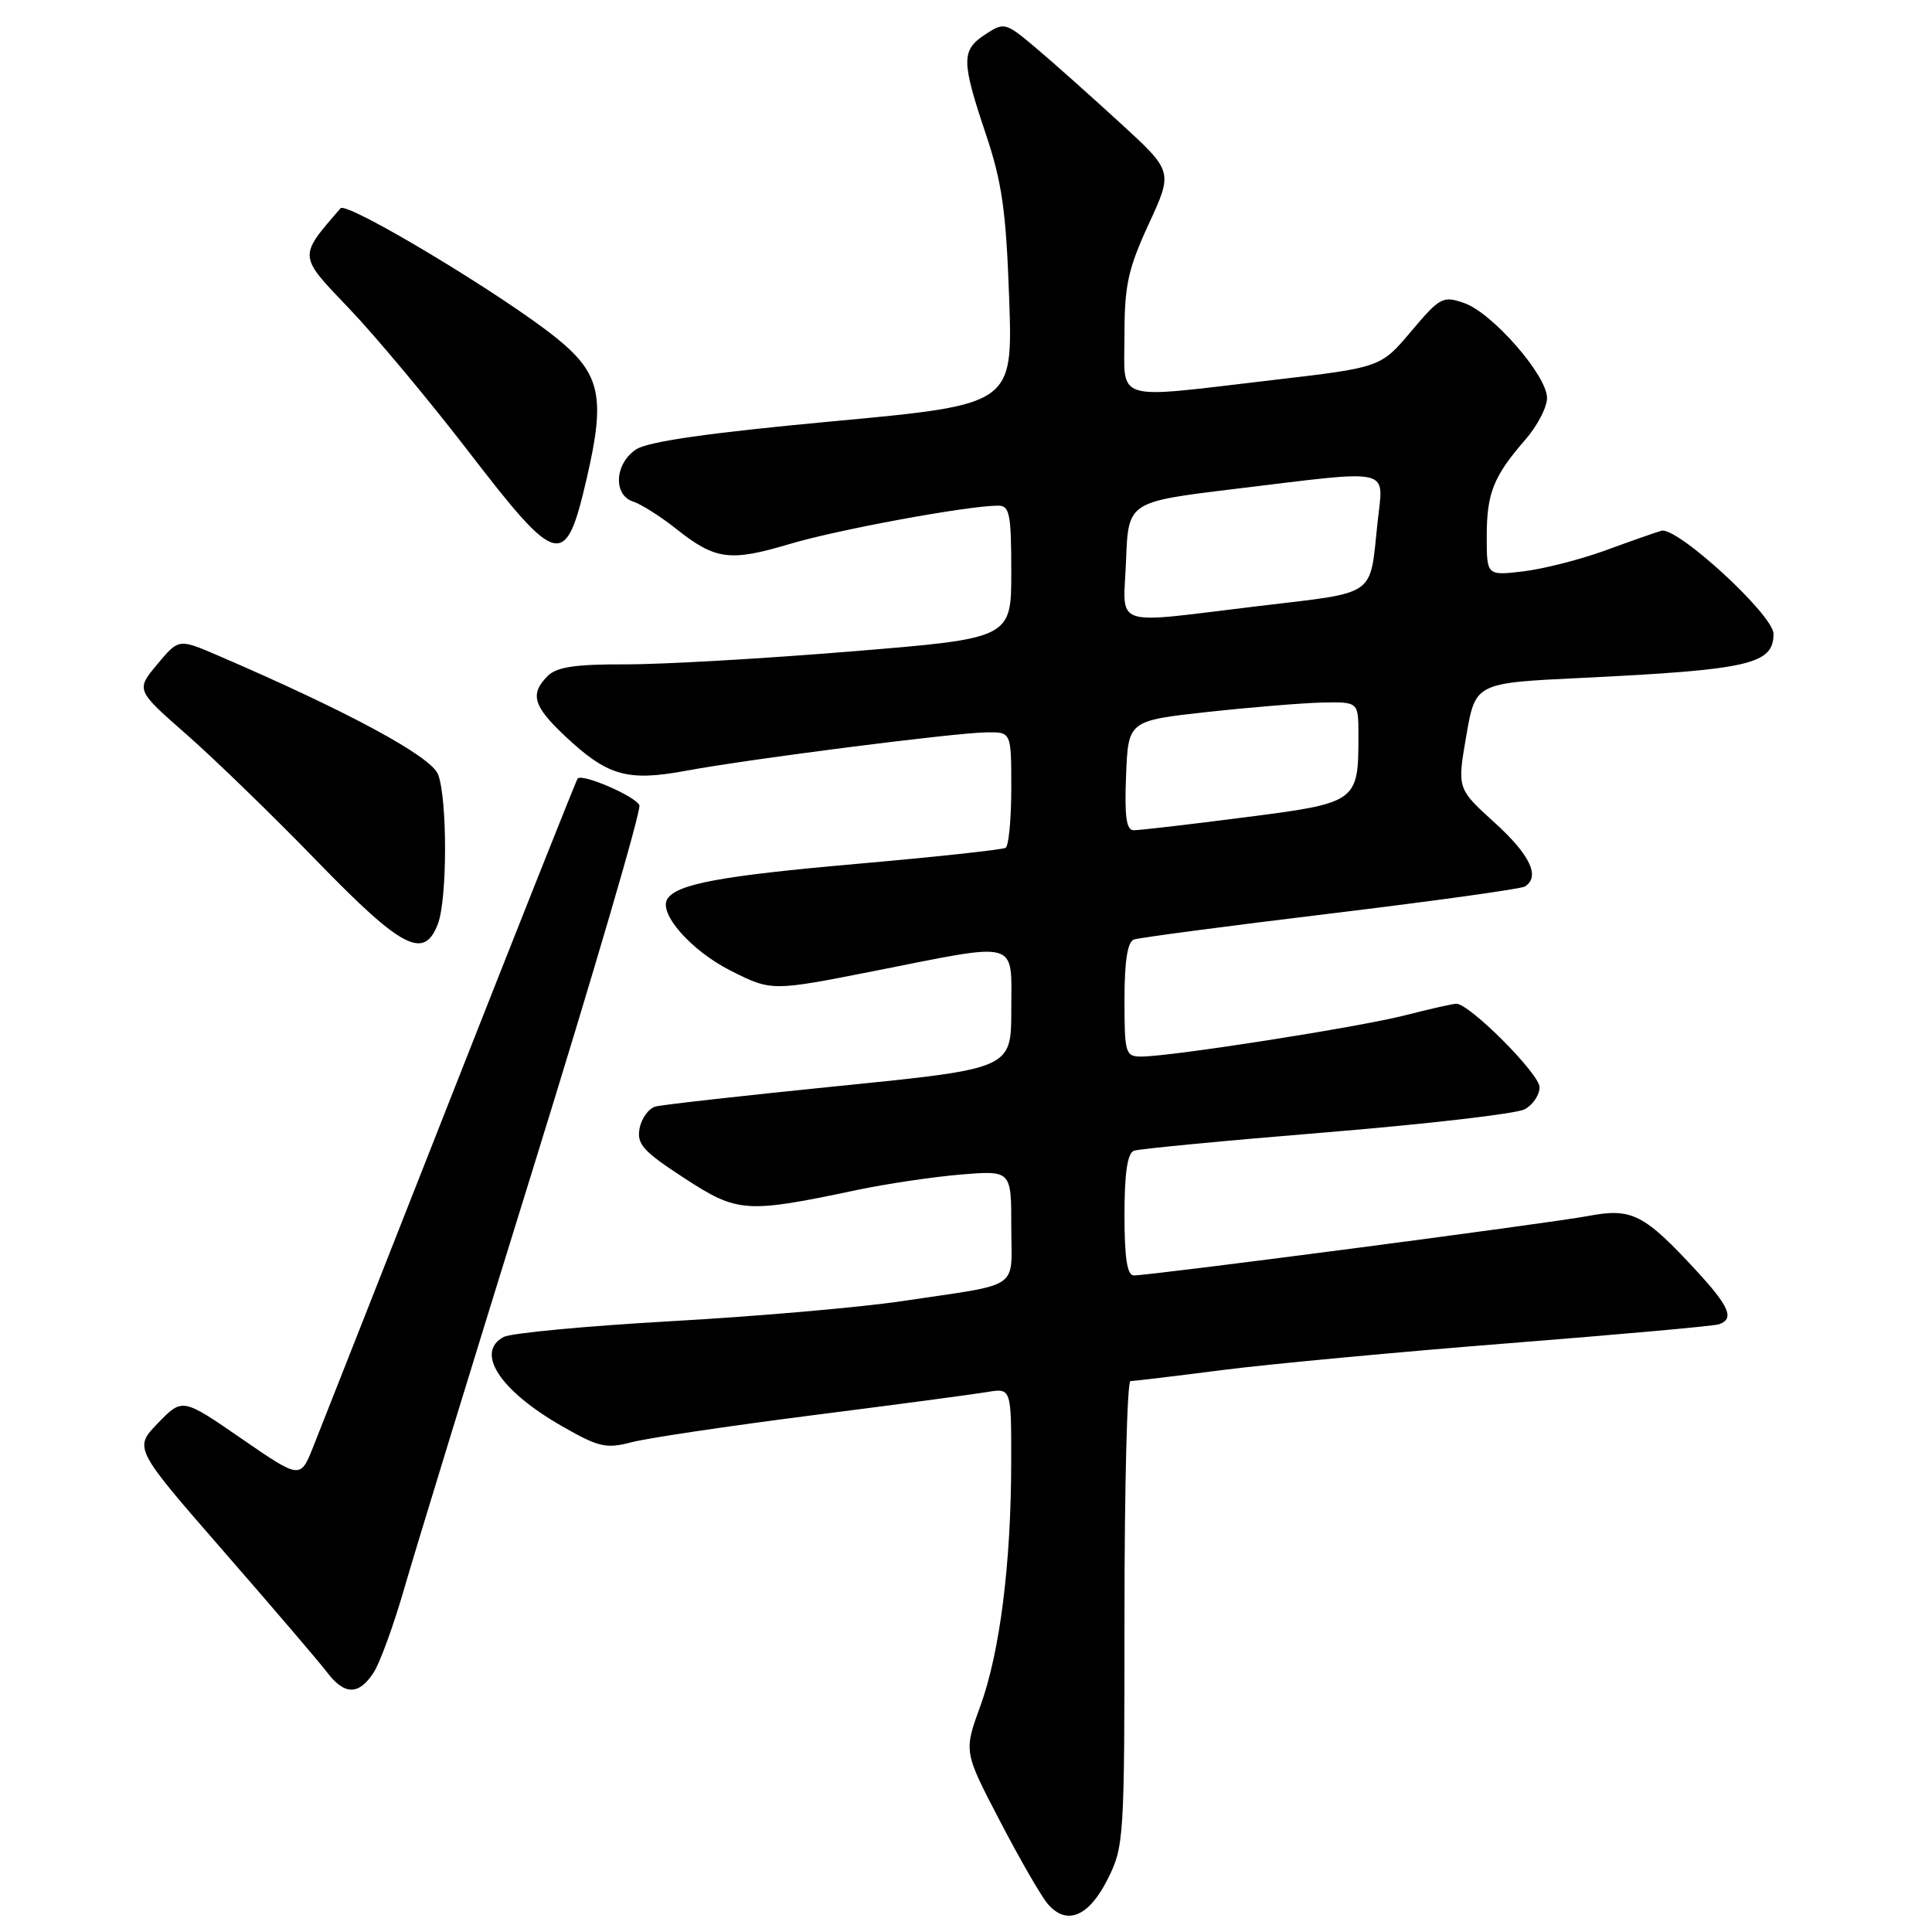 <?xml version="1.0" encoding="UTF-8" standalone="no"?>
<!DOCTYPE svg PUBLIC "-//W3C//DTD SVG 1.1//EN" "http://www.w3.org/Graphics/SVG/1.1/DTD/svg11.dtd" >
<svg xmlns="http://www.w3.org/2000/svg" xmlns:xlink="http://www.w3.org/1999/xlink" version="1.1" viewBox="0 0 256 256">
 <g >
 <path fill="currentColor"
d=" M 146.75 249.04 C 148.94 244.70 149.00 243.73 149.00 213.79 C 149.00 196.85 149.36 183.00 149.79 183.00 C 150.23 183.00 155.74 182.34 162.04 181.53 C 168.34 180.73 185.43 179.13 200.00 177.98 C 214.57 176.83 227.06 175.71 227.75 175.48 C 229.85 174.78 229.18 173.15 224.81 168.41 C 217.84 160.85 216.22 160.03 210.47 161.12 C 205.42 162.08 152.54 169.00 150.25 169.00 C 149.35 169.00 149.00 166.73 149.00 160.97 C 149.00 155.45 149.39 152.80 150.25 152.48 C 150.94 152.23 162.42 151.13 175.77 150.04 C 189.13 148.94 200.94 147.57 202.02 146.99 C 203.11 146.41 204.00 145.09 204.00 144.06 C 204.00 142.30 194.73 133.00 192.97 133.00 C 192.53 133.00 189.47 133.69 186.19 134.53 C 180.02 136.11 155.23 139.99 151.25 140.00 C 149.12 140.00 149.00 139.61 149.00 132.47 C 149.00 127.35 149.40 124.80 150.25 124.49 C 150.94 124.25 162.66 122.70 176.30 121.05 C 189.94 119.40 201.53 117.79 202.05 117.47 C 204.13 116.18 202.76 113.28 198.04 109.00 C 193.08 104.50 193.08 104.50 194.29 97.50 C 195.50 90.50 195.50 90.50 209.50 89.83 C 231.80 88.75 235.00 88.02 235.00 83.99 C 235.00 81.49 222.17 69.70 220.12 70.33 C 219.23 70.60 215.84 71.79 212.59 72.98 C 209.33 74.16 204.50 75.39 201.84 75.71 C 197.00 76.28 197.00 76.28 197.00 71.07 C 197.00 65.34 197.89 63.11 202.15 58.22 C 203.72 56.41 205.00 53.93 204.99 52.72 C 204.98 49.74 197.75 41.46 194.02 40.16 C 191.19 39.17 190.81 39.37 186.99 43.90 C 182.95 48.69 182.95 48.69 168.72 50.35 C 147.17 52.87 149.00 53.42 149.00 44.33 C 149.00 37.81 149.48 35.62 152.21 29.69 C 155.43 22.71 155.43 22.71 148.46 16.32 C 144.63 12.81 139.62 8.34 137.32 6.40 C 133.23 2.95 133.07 2.91 130.57 4.55 C 127.36 6.65 127.37 8.04 130.61 17.71 C 132.78 24.16 133.31 27.92 133.72 39.55 C 134.21 53.61 134.21 53.61 110.41 55.82 C 94.03 57.34 85.88 58.50 84.30 59.54 C 81.44 61.41 81.21 65.61 83.91 66.47 C 84.96 66.81 87.51 68.42 89.58 70.06 C 94.77 74.19 96.70 74.45 104.61 72.09 C 110.99 70.18 128.21 67.01 132.25 67.00 C 133.78 67.00 134.00 68.08 134.00 75.79 C 134.00 84.59 134.00 84.59 112.75 86.32 C 101.06 87.28 87.59 88.05 82.82 88.03 C 76.24 88.01 73.76 88.38 72.57 89.57 C 70.20 91.95 70.64 93.53 74.75 97.42 C 80.47 102.82 83.08 103.58 90.89 102.13 C 99.38 100.56 126.51 97.09 130.75 97.04 C 134.00 97.00 134.00 97.00 134.00 104.44 C 134.00 108.53 133.66 112.09 133.25 112.34 C 132.84 112.59 123.95 113.55 113.50 114.47 C 95.52 116.05 89.65 117.14 88.42 119.13 C 87.24 121.04 91.60 125.98 96.78 128.60 C 102.23 131.35 102.23 131.35 115.86 128.66 C 135.31 124.81 134.00 124.44 134.00 133.80 C 134.00 141.60 134.00 141.60 111.25 143.89 C 98.74 145.15 87.76 146.38 86.86 146.62 C 85.96 146.87 85.01 148.16 84.75 149.51 C 84.35 151.60 85.20 152.54 90.66 156.10 C 97.74 160.72 98.84 160.79 113.50 157.69 C 117.35 156.88 123.54 155.95 127.25 155.64 C 134.00 155.08 134.00 155.08 134.00 162.52 C 134.00 171.08 135.58 170.00 119.50 172.41 C 114.00 173.23 100.28 174.43 89.00 175.06 C 77.72 175.70 67.71 176.64 66.75 177.15 C 62.91 179.18 66.23 184.27 74.49 188.99 C 79.34 191.77 80.32 191.99 83.71 191.10 C 85.79 190.55 96.50 188.96 107.50 187.55 C 118.50 186.15 128.96 184.76 130.75 184.46 C 134.00 183.91 134.00 183.91 133.99 193.70 C 133.98 207.18 132.49 218.95 129.89 226.09 C 127.70 232.10 127.70 232.10 132.50 241.30 C 135.13 246.36 137.99 251.31 138.84 252.29 C 141.34 255.19 144.26 253.98 146.75 249.04 Z  M 49.49 221.65 C 50.34 220.36 52.18 215.30 53.59 210.40 C 55.00 205.51 62.68 180.45 70.67 154.71 C 78.65 128.98 84.98 107.38 84.72 106.71 C 84.27 105.54 77.18 102.46 76.54 103.16 C 76.37 103.35 68.80 122.40 59.71 145.50 C 50.62 168.60 42.42 189.41 41.49 191.74 C 39.79 195.99 39.79 195.99 31.98 190.61 C 24.17 185.23 24.17 185.23 20.95 188.55 C 17.72 191.88 17.72 191.88 29.61 205.53 C 36.15 213.03 42.33 220.26 43.33 221.58 C 45.64 224.63 47.53 224.65 49.49 221.65 Z  M 58.02 122.43 C 59.28 119.15 59.29 105.89 58.05 102.62 C 57.13 100.22 46.13 94.28 28.84 86.84 C 23.68 84.62 23.68 84.62 20.84 88.02 C 18.00 91.43 18.00 91.43 24.75 97.35 C 28.46 100.61 36.22 108.14 42.00 114.10 C 53.26 125.71 56.20 127.24 58.02 122.43 Z  M 77.75 63.36 C 80.25 52.60 79.58 49.52 73.73 44.79 C 66.71 39.12 45.95 26.64 45.12 27.60 C 39.50 34.10 39.48 33.79 46.28 40.90 C 49.75 44.53 56.83 53.01 62.02 59.75 C 74.00 75.31 74.93 75.52 77.75 63.36 Z  M 149.21 102.75 C 149.50 95.50 149.50 95.50 160.00 94.34 C 165.78 93.71 172.64 93.15 175.25 93.09 C 180.00 93.00 180.00 93.00 180.00 97.43 C 180.00 106.30 179.88 106.39 164.85 108.31 C 157.51 109.26 150.92 110.02 150.21 110.01 C 149.24 110.00 148.99 108.16 149.21 102.75 Z  M 149.21 74.25 C 149.50 66.50 149.50 66.50 163.50 64.80 C 184.93 62.21 183.32 61.83 182.53 69.25 C 181.46 79.23 182.64 78.41 166.75 80.31 C 146.90 82.69 148.86 83.36 149.21 74.25 Z "/>
</g>
</svg>